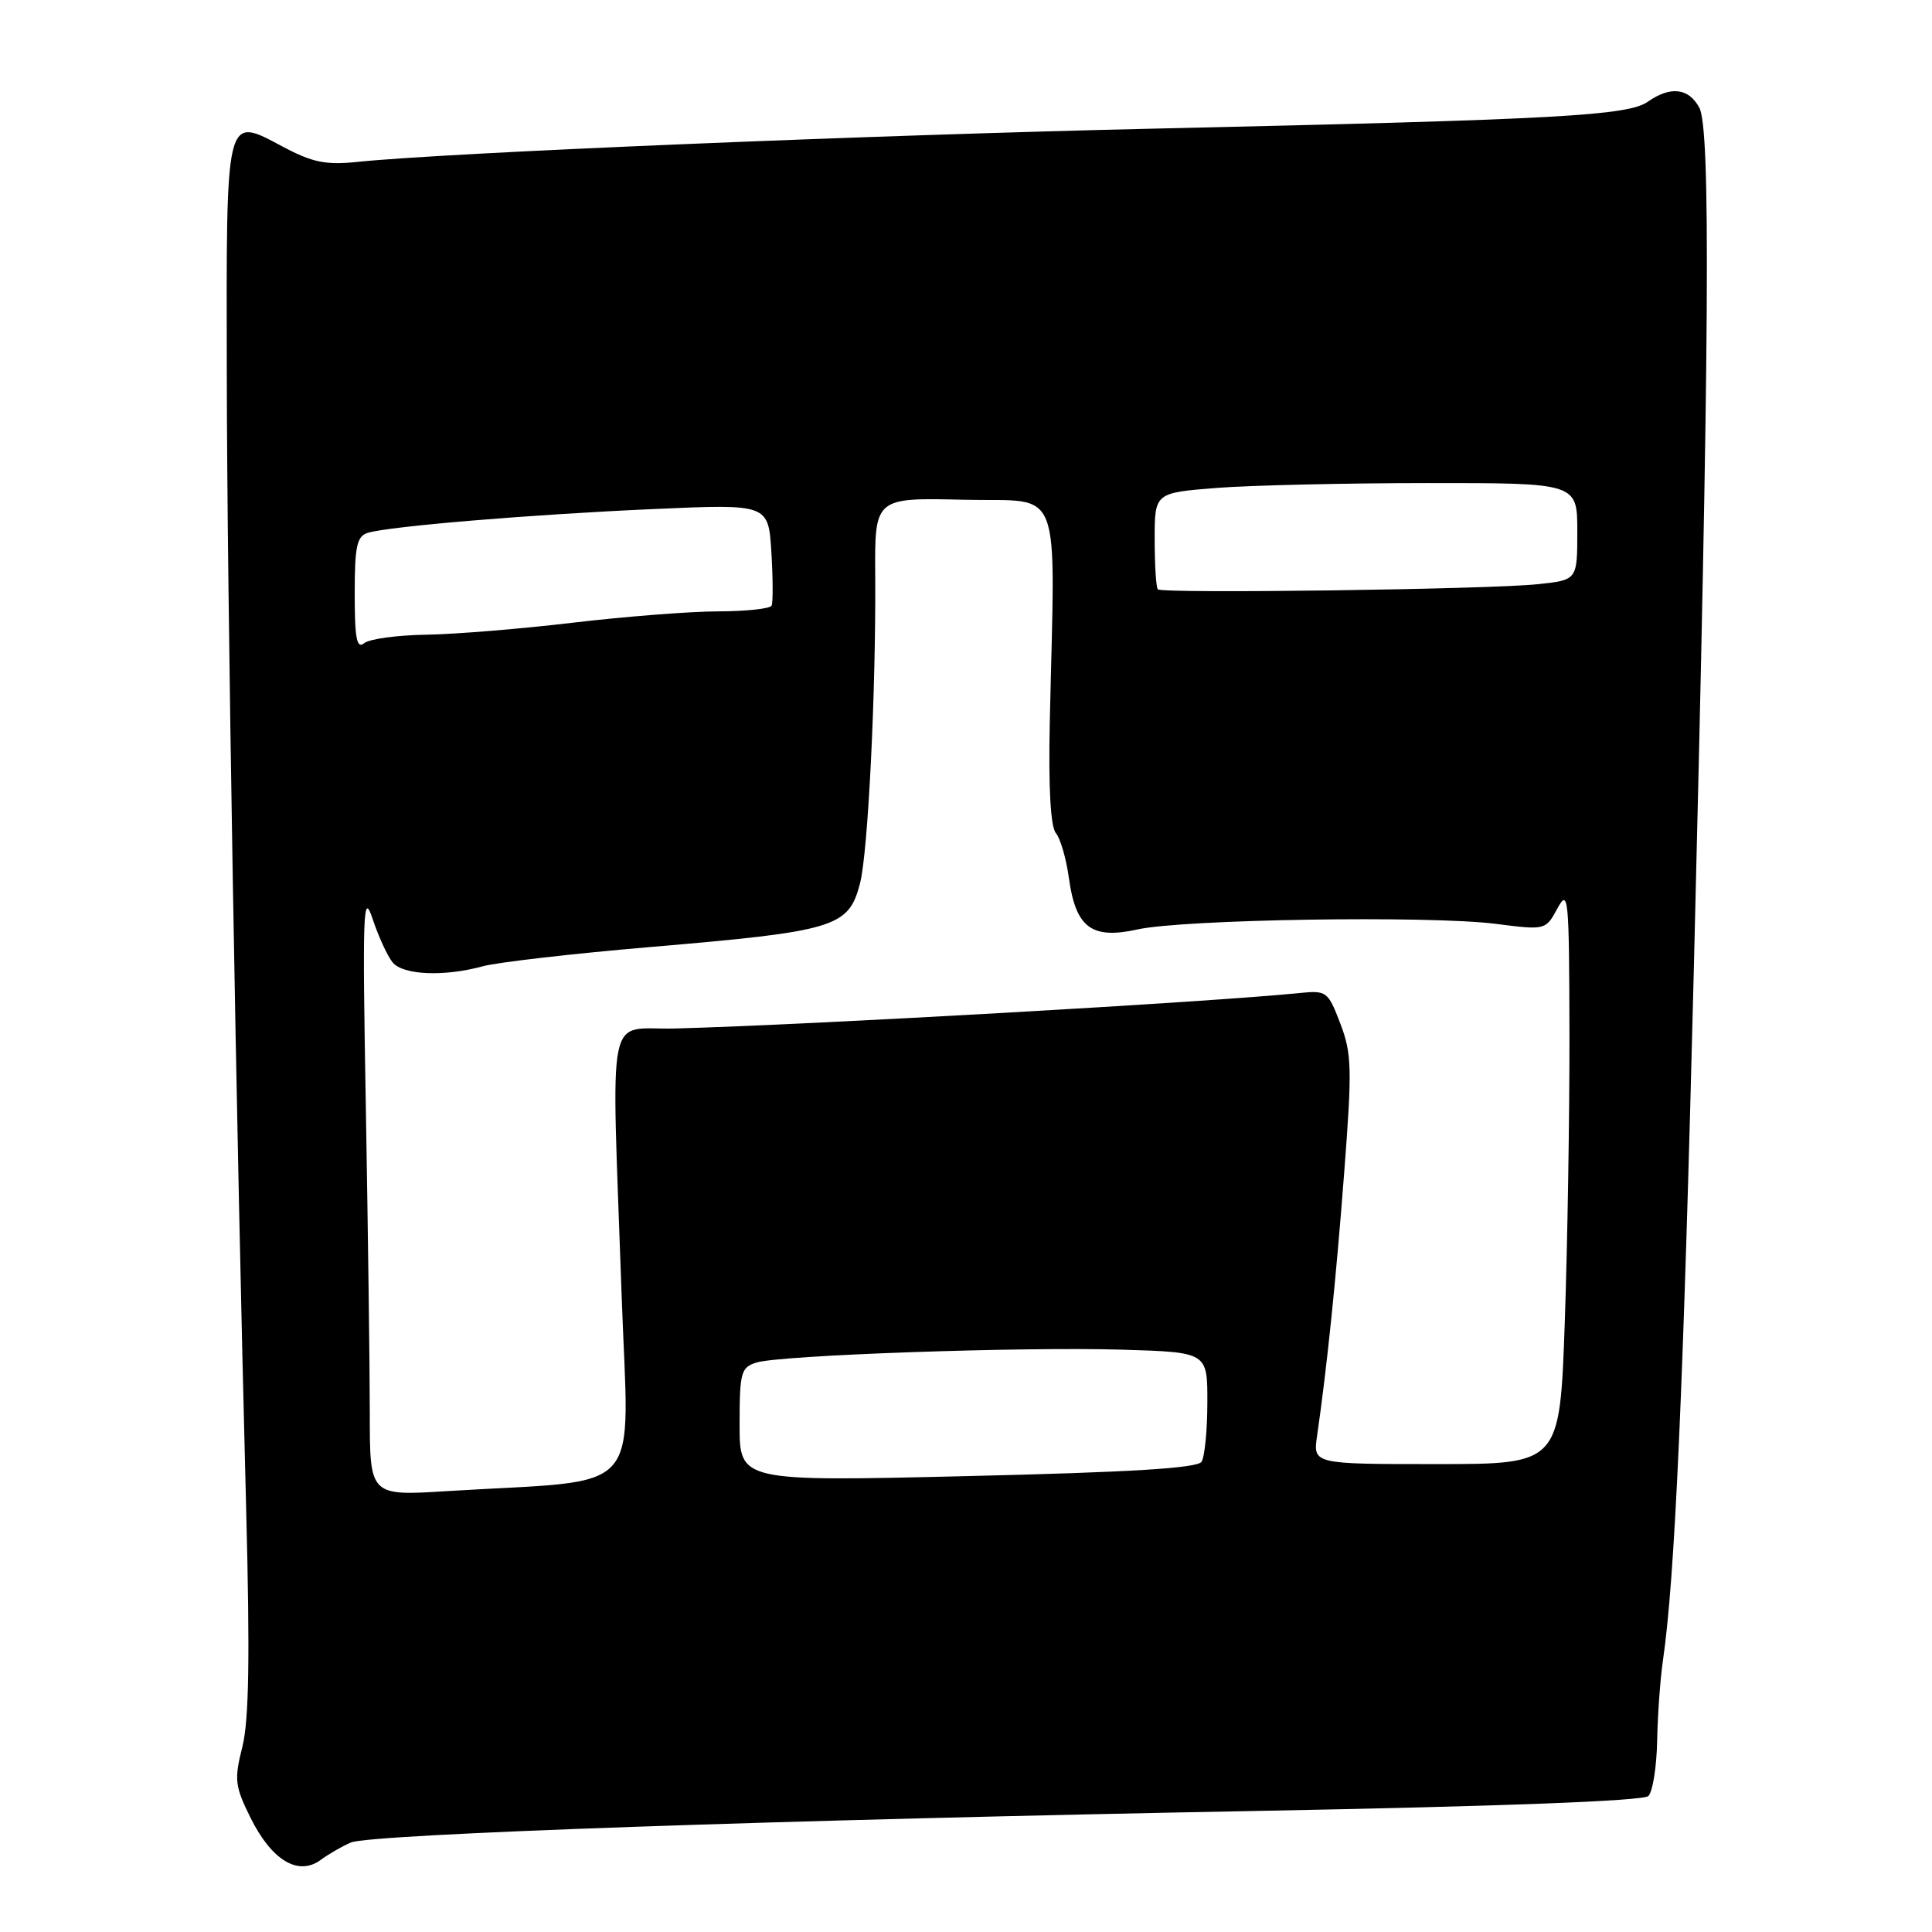 <?xml version="1.0" encoding="UTF-8" standalone="no"?>
<!DOCTYPE svg PUBLIC "-//W3C//DTD SVG 1.1//EN" "http://www.w3.org/Graphics/SVG/1.1/DTD/svg11.dtd" >
<svg xmlns="http://www.w3.org/2000/svg" xmlns:xlink="http://www.w3.org/1999/xlink" version="1.1" viewBox="0 0 256 256">
 <g >
 <path fill="currentColor"
d=" M 46.50 244.14 C 49.17 243.02 103.83 241.12 166.44 239.96 C 198.93 239.35 217.76 238.64 218.42 237.98 C 218.99 237.41 219.51 234.14 219.58 230.72 C 219.64 227.30 219.99 222.47 220.35 220.00 C 221.93 209.24 223.07 183.66 224.44 128.50 C 226.51 45.38 226.69 17.03 225.16 14.25 C 223.74 11.65 221.34 11.38 218.34 13.48 C 215.69 15.33 206.42 15.84 153.50 17.03 C 115.30 17.89 59.12 20.23 47.39 21.45 C 43.19 21.89 41.42 21.53 37.52 19.46 C 29.82 15.37 29.99 14.68 30.05 49.37 C 30.09 79.07 31.27 148.14 32.62 200.10 C 33.13 219.54 32.99 227.99 32.11 231.48 C 31.02 235.82 31.12 236.67 33.20 240.87 C 36.00 246.51 39.52 248.63 42.49 246.45 C 43.60 245.64 45.40 244.60 46.50 244.14 Z  M 49.00 187.36 C 49.00 181.39 48.76 163.22 48.48 147.00 C 48.01 120.58 48.11 117.95 49.38 121.78 C 50.17 124.14 51.36 126.72 52.03 127.53 C 53.42 129.21 58.86 129.44 64.00 128.03 C 65.92 127.51 75.83 126.37 86.00 125.50 C 110.72 123.40 112.43 122.88 113.95 117.08 C 115.02 113.02 116.08 91.57 115.97 76.22 C 115.90 65.94 115.90 65.94 127.70 66.22 C 141.02 66.54 139.80 63.36 139.10 95.79 C 138.92 104.33 139.20 109.54 139.91 110.39 C 140.51 111.11 141.28 113.78 141.63 116.31 C 142.53 122.92 144.64 124.50 150.70 123.16 C 156.77 121.81 189.33 121.30 198.15 122.41 C 204.80 123.26 204.80 123.25 206.36 120.38 C 207.82 117.69 207.92 118.76 207.96 137.00 C 207.98 147.72 207.70 164.94 207.34 175.25 C 206.68 194.00 206.68 194.00 190.33 194.00 C 173.98 194.00 173.98 194.00 174.52 190.25 C 175.81 181.37 177.04 169.49 178.12 155.27 C 179.17 141.60 179.12 139.60 177.60 135.63 C 175.97 131.36 175.78 131.22 172.21 131.58 C 160.45 132.78 107.38 135.80 89.50 136.28 C 80.18 136.54 81.01 132.41 82.37 171.64 C 83.31 198.82 85.88 195.94 59.25 197.58 C 49.00 198.22 49.00 198.22 49.00 187.36 Z  M 98.00 188.77 C 98.00 181.83 98.18 181.18 100.25 180.54 C 103.45 179.56 135.39 178.44 148.75 178.84 C 160.00 179.18 160.00 179.18 159.98 185.84 C 159.98 189.50 159.63 193.04 159.21 193.69 C 158.67 194.54 149.82 195.08 128.23 195.59 C 98.00 196.31 98.00 196.31 98.00 188.77 Z  M 47.00 78.69 C 47.00 72.36 47.28 71.05 48.75 70.60 C 51.63 69.73 70.48 68.16 86.66 67.45 C 101.81 66.78 101.81 66.78 102.21 73.14 C 102.42 76.64 102.44 79.84 102.24 80.25 C 102.04 80.66 98.87 81.00 95.19 81.01 C 91.51 81.01 82.88 81.69 76.00 82.50 C 69.12 83.32 60.35 84.04 56.50 84.10 C 52.65 84.16 48.94 84.66 48.25 85.23 C 47.27 86.02 47.00 84.61 47.00 78.69 Z  M 153.42 78.09 C 153.19 77.86 153.00 74.88 153.00 71.48 C 153.00 65.30 153.00 65.30 161.25 64.65 C 165.79 64.30 178.39 64.01 189.25 64.01 C 209.00 64.00 209.00 64.00 209.00 70.43 C 209.00 76.86 209.00 76.86 203.75 77.41 C 197.30 78.10 154.01 78.68 153.42 78.09 Z "/>
</g>
</svg>